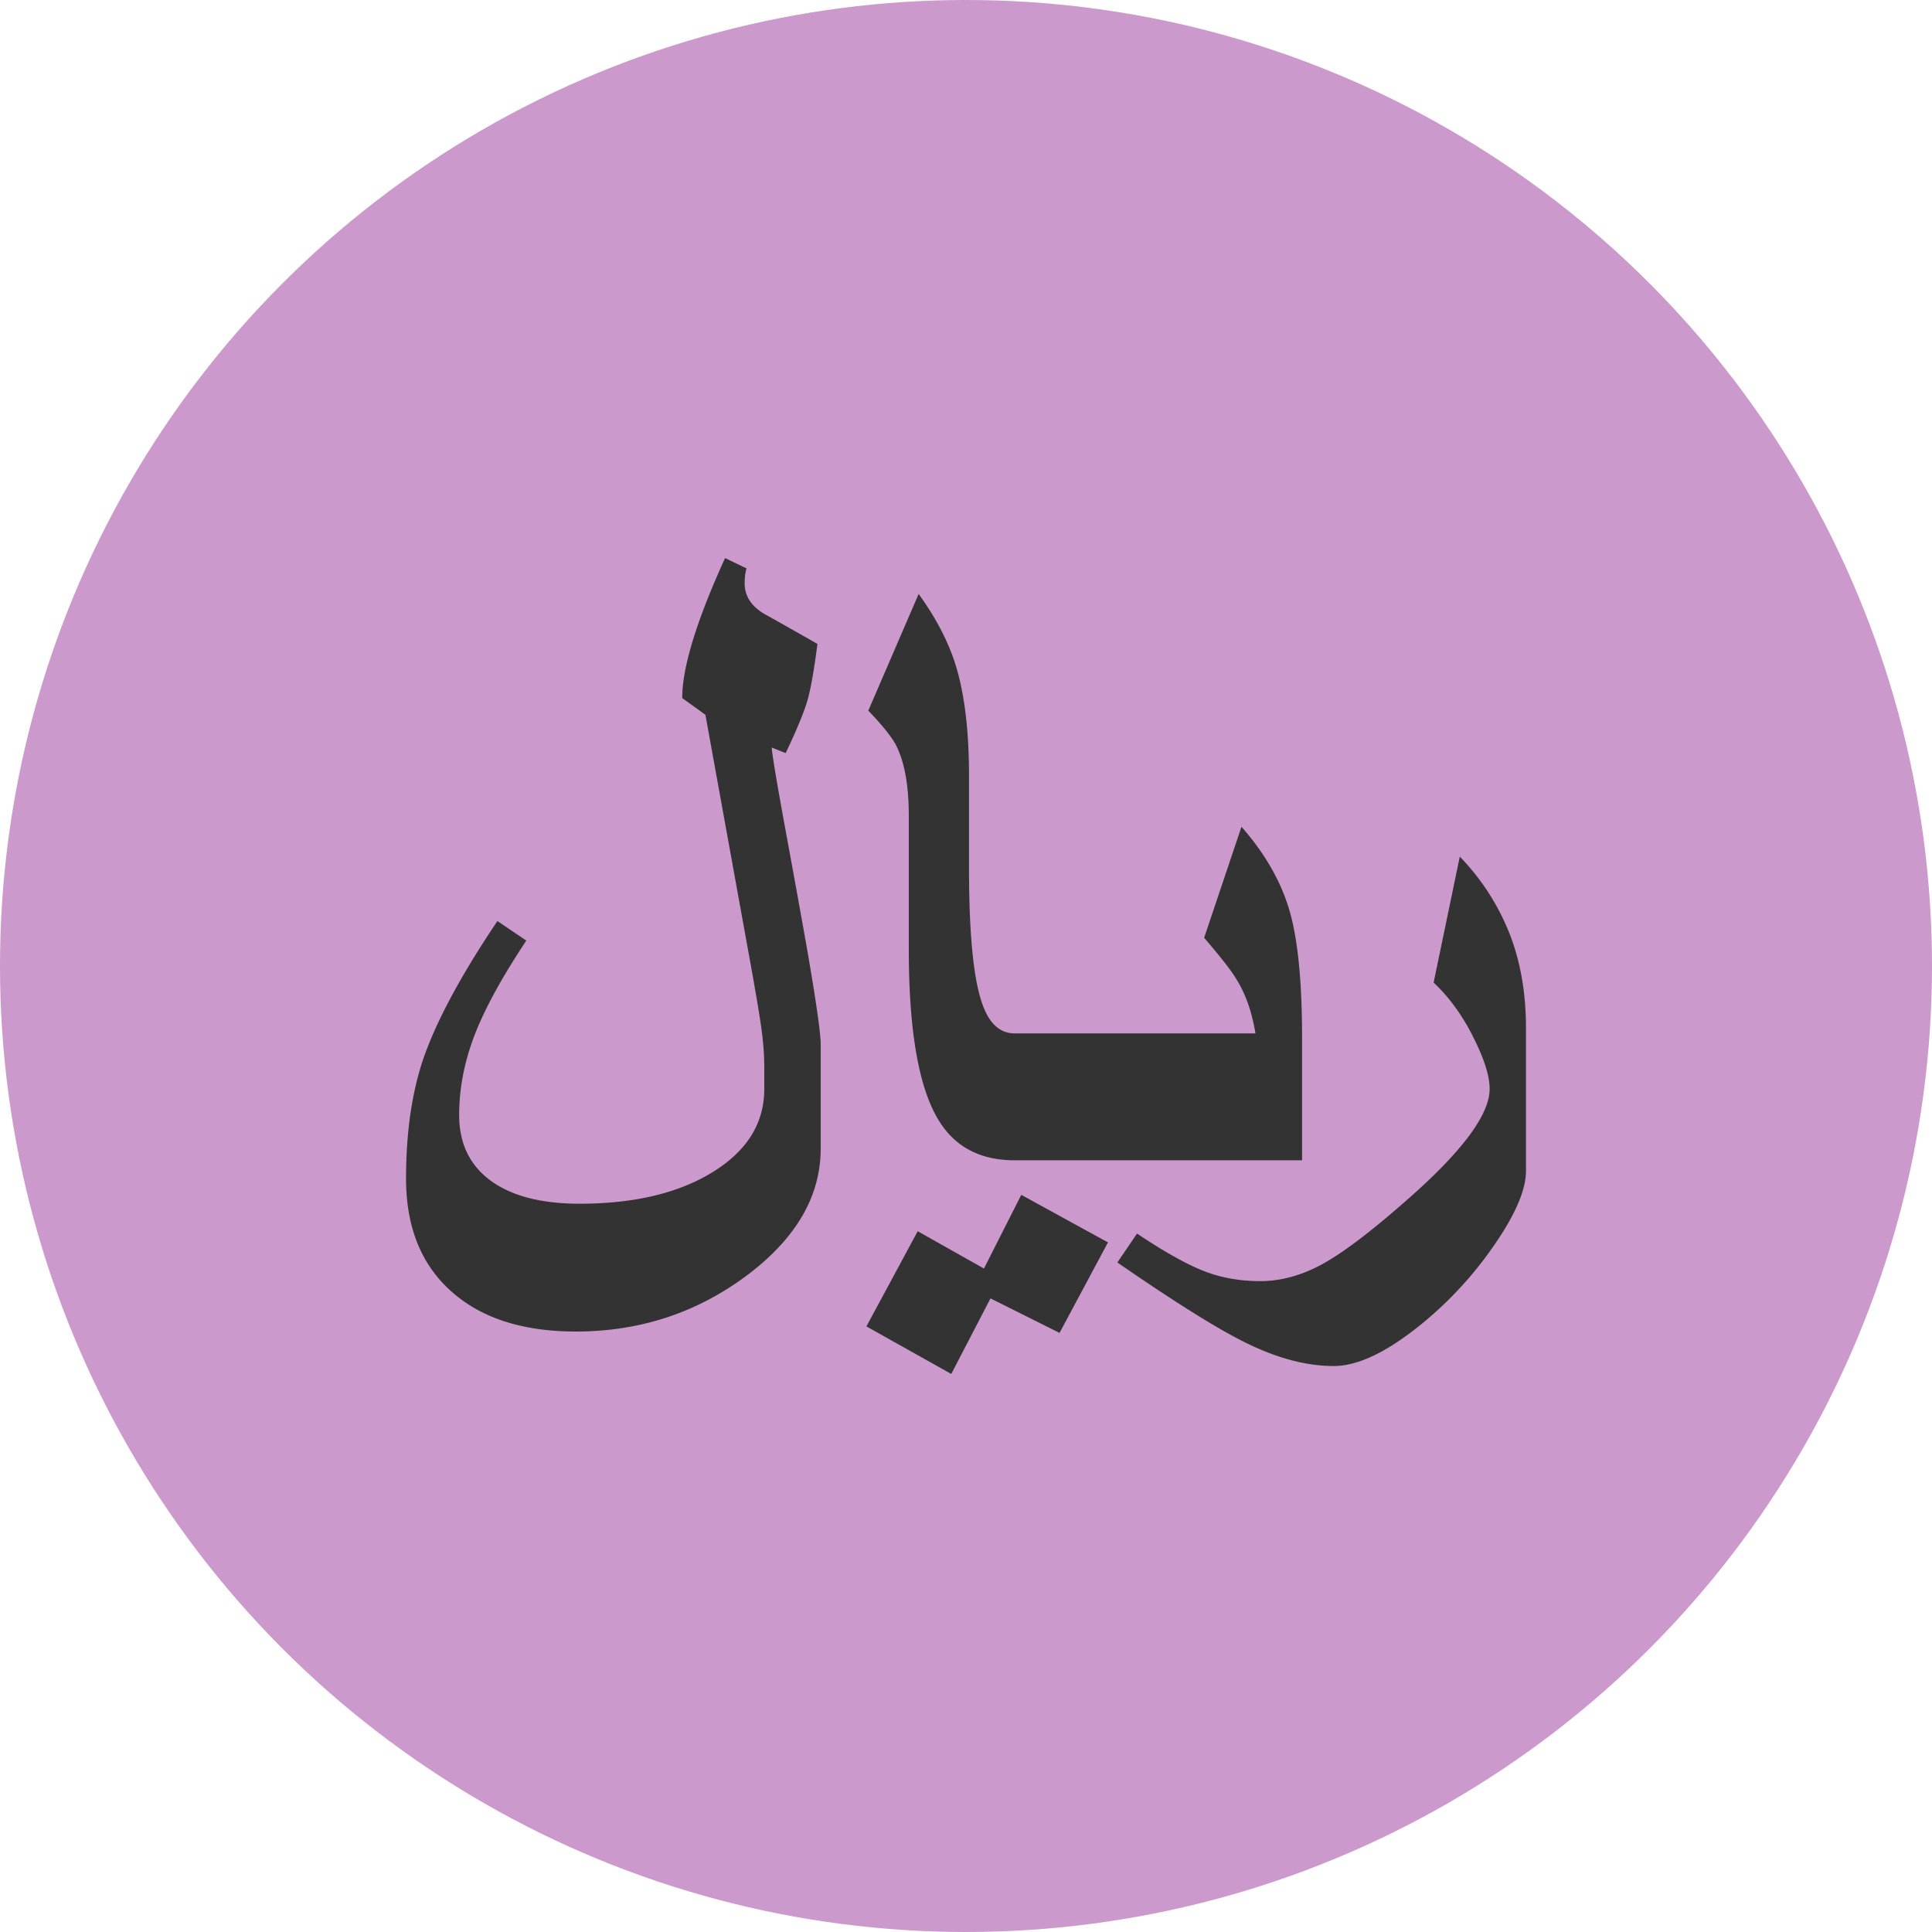 <svg xmlns="http://www.w3.org/2000/svg" viewBox="0 0 128 128"><circle cx="64" cy="64" r="64" fill="#C9C"/><path fill="#333" d="M54.372 76.102c0 3.172-1.649 5.983-4.943 8.437-3.299 2.45-7.061 3.678-11.281 3.678-3.525 0-6.282-.891-8.264-2.674-1.992-1.781-2.982-4.269-2.982-7.465 0-2.985.369-5.591 1.106-7.817.849-2.514 2.493-5.594 4.948-9.24l1.913 1.296c-1.602 2.414-2.751 4.503-3.431 6.273-.68 1.773-1.017 3.536-1.017 5.286 0 1.876.695 3.322 2.087 4.345 1.386 1.017 3.352 1.528 5.886 1.528 3.626 0 6.571-.701 8.837-2.104 2.267-1.401 3.404-3.232 3.404-5.498v-1.455c0-.803-.068-1.688-.205-2.658-.132-.967-.479-2.967-1.033-5.994l-2.661-14.682-1.538-1.111c0-2.019.943-5.109 2.84-9.272l1.418.68c-.08.29-.121.619-.121.991 0 .822.421 1.494 1.27 2.008 1.254.7 2.439 1.37 3.552 2.008-.227 1.772-.453 3.04-.68 3.805-.227.759-.701 1.904-1.423 3.428l-.922-.369c0 .309.289 2.065.874 5.267.591 3.204 1.091 5.971 1.502 8.3.574 3.339.864 5.367.864 6.09v6.919zm19.034 6.21-3.209 5.997-4.574-2.287-2.599 5.006-5.622-3.151 3.399-6.305 4.389 2.472 2.472-4.883 5.744 3.151zm-1.849-5.439H67.23c-2.414 0-4.153-.988-5.223-2.967-1.196-2.185-1.797-5.859-1.797-11.032v-8.809c0-1.999-.274-3.554-.833-4.666-.269-.537-.885-1.31-1.85-2.318l3.336-7.729c1.191 1.649 2.029 3.278 2.503 4.883.554 1.876.833 4.266.833 7.172v6.089c0 4.306.284 7.294.864 8.961.453 1.342 1.175 2.008 2.166 2.008h4.326v8.408zm14.708 0H66.919v-8.408h16.258c-.228-1.398-.639-2.584-1.239-3.551-.306-.538-1.027-1.463-2.16-2.783l2.472-7.356c1.544 1.752 2.598 3.586 3.167 5.502.569 1.915.849 4.761.849 8.531v8.065zm14.834.711c0 1.258-.717 2.92-2.161 4.991a25.02 25.02 0 0 1-5.069 5.394c-2.145 1.688-3.973 2.534-5.502 2.534-1.813 0-3.757-.517-5.838-1.546-1.813-.886-4.648-2.656-8.5-5.314l1.301-1.916c1.85 1.235 3.347 2.068 4.479 2.503 1.134.433 2.355.648 3.679.648 1.417 0 2.84-.4 4.263-1.207 1.418-.801 3.356-2.295 5.813-4.481 3.42-3.049 5.128-5.396 5.128-7.043 0-.825-.332-1.908-.991-3.246-.737-1.525-1.644-2.791-2.719-3.803l1.733-8.344a15.477 15.477 0 0 1 3.246 4.977c.759 1.873 1.139 4.005 1.139 6.397v9.456z"/></svg>